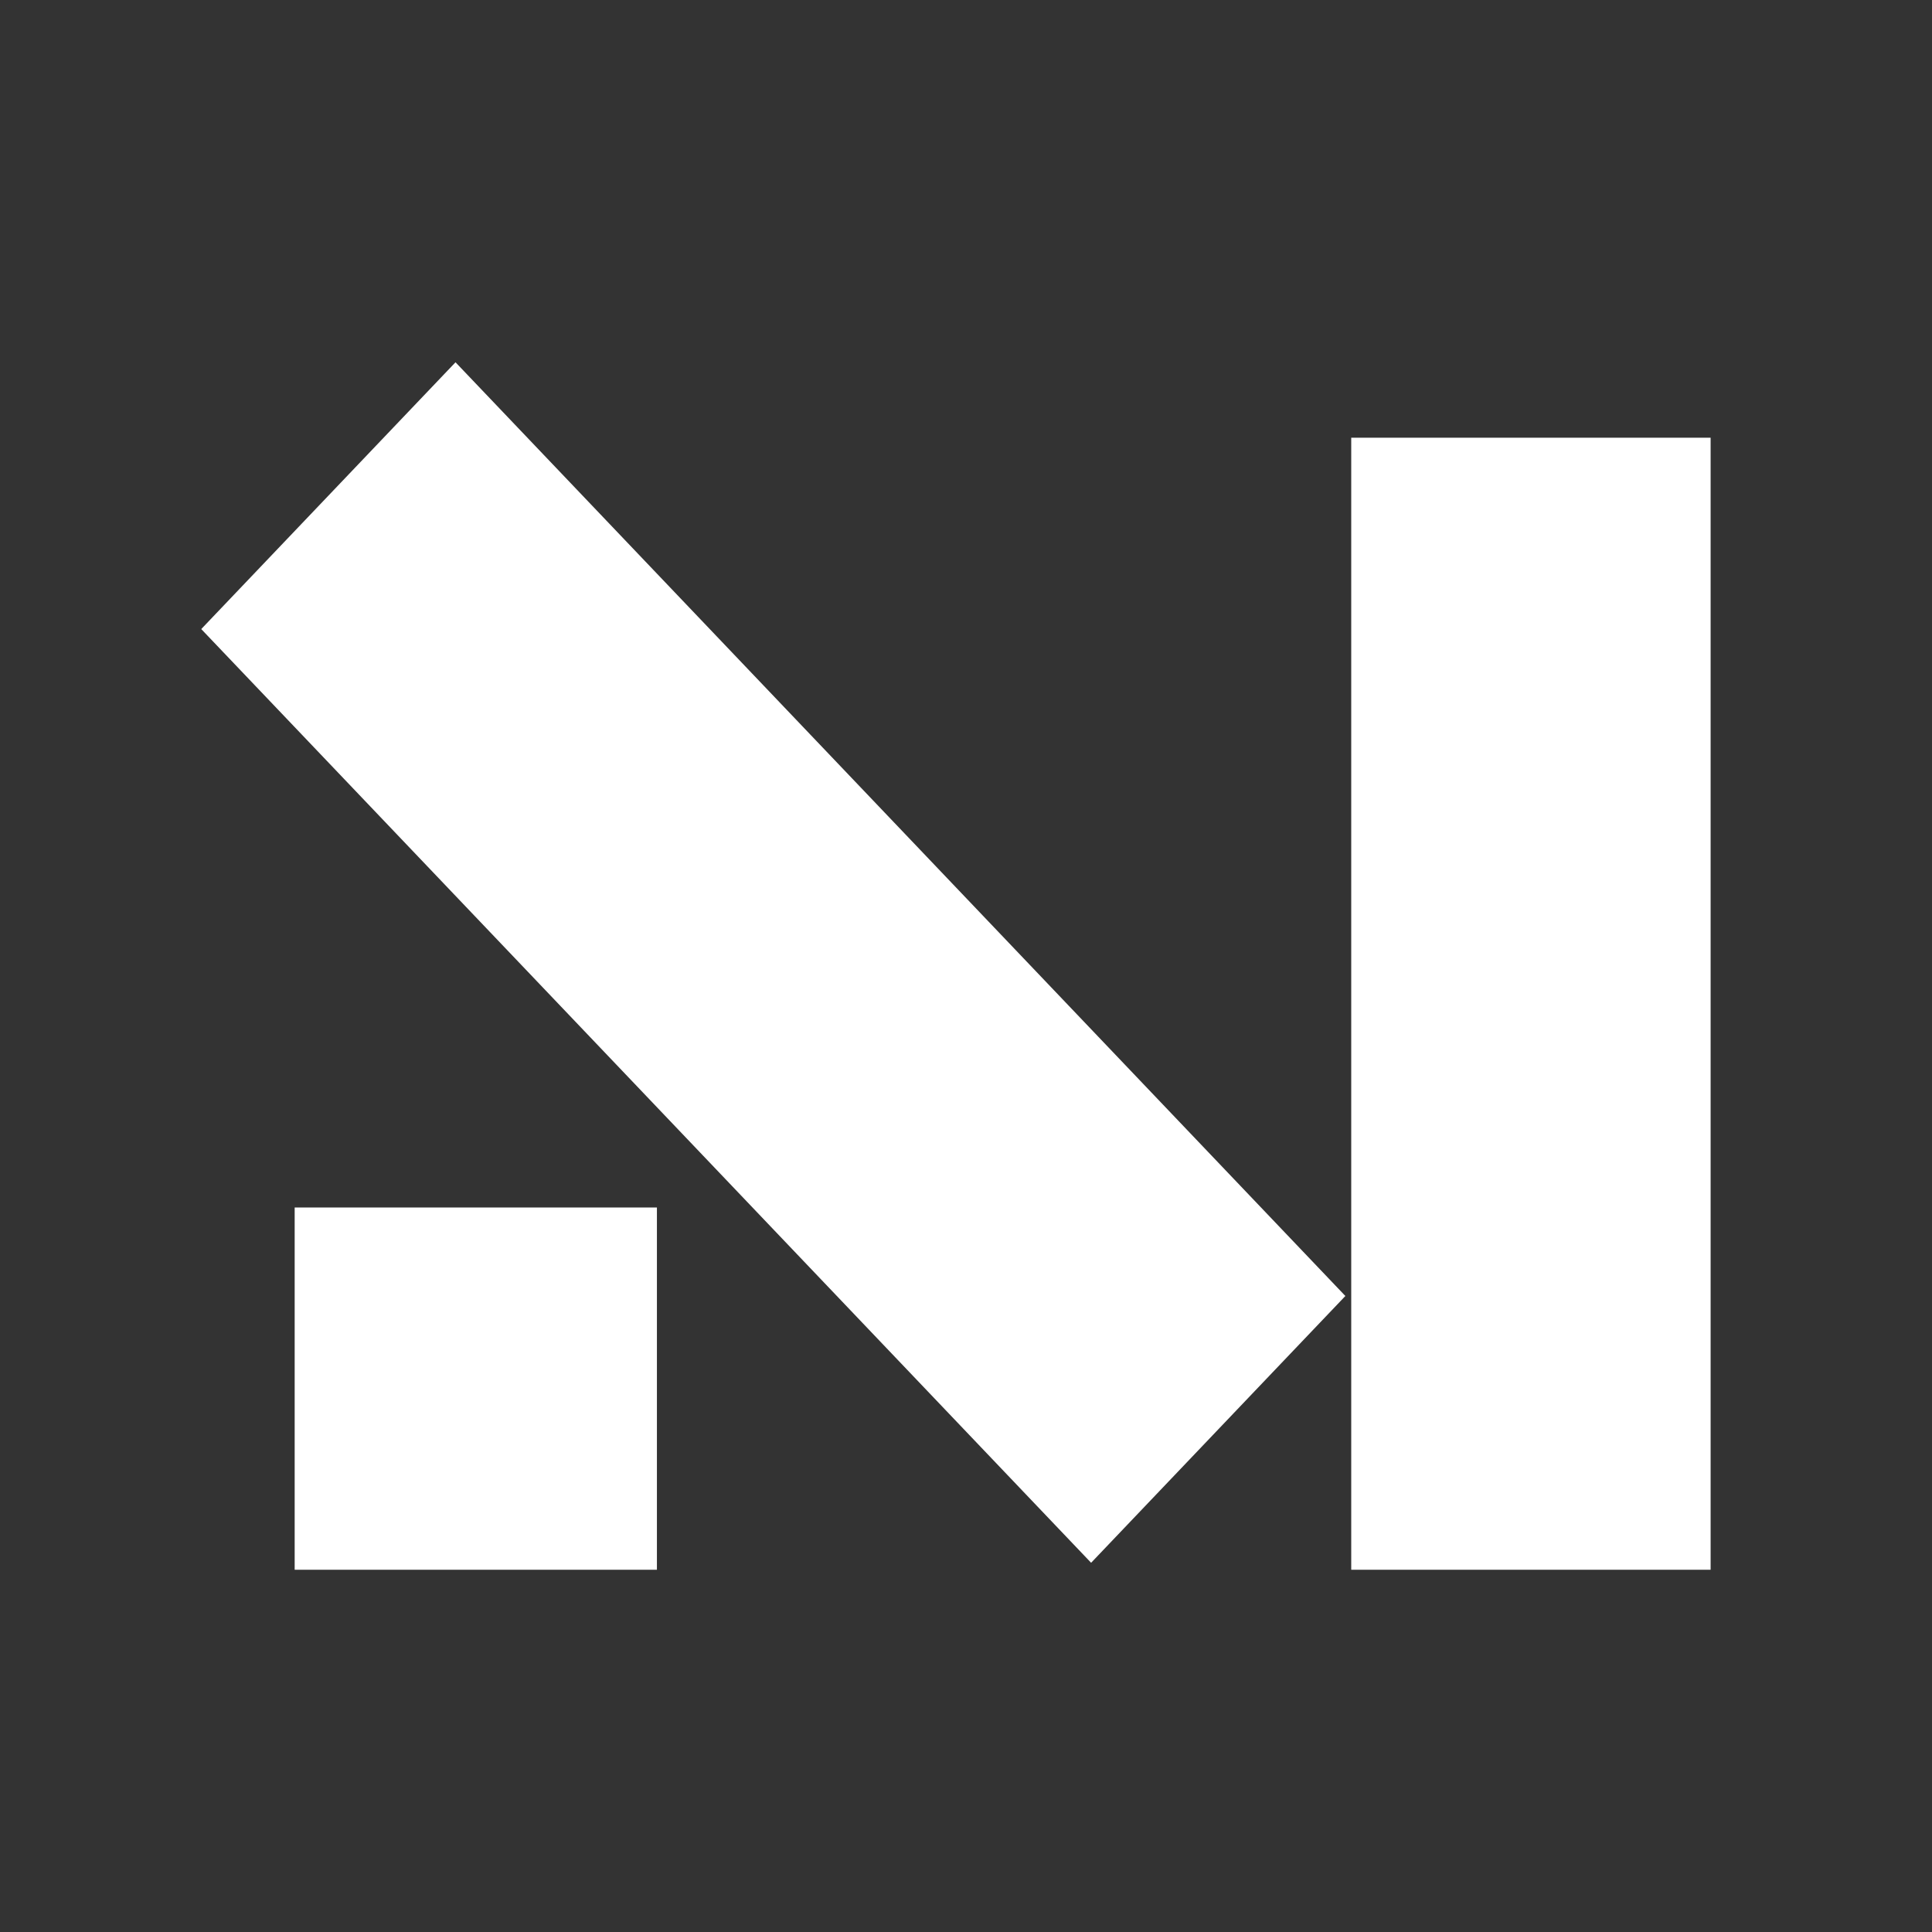 <svg width="48" height="48" viewBox="0 0 48 48" fill="none" xmlns="http://www.w3.org/2000/svg">
<rect x="0" y="0" width="48" height="48" fill="#333333" stroke="none"/>
<rect x="33.571" y="10.875" width="8.929" height="28.125" fill="white"/>
<rect x="7.321" y="30" width="9" height="9" fill="white"/>
<rect width="9.155" height="32.041" transform="matrix(0.69 -0.724 0.69 0.724 5 15.629)" fill="white"/>
</svg>
